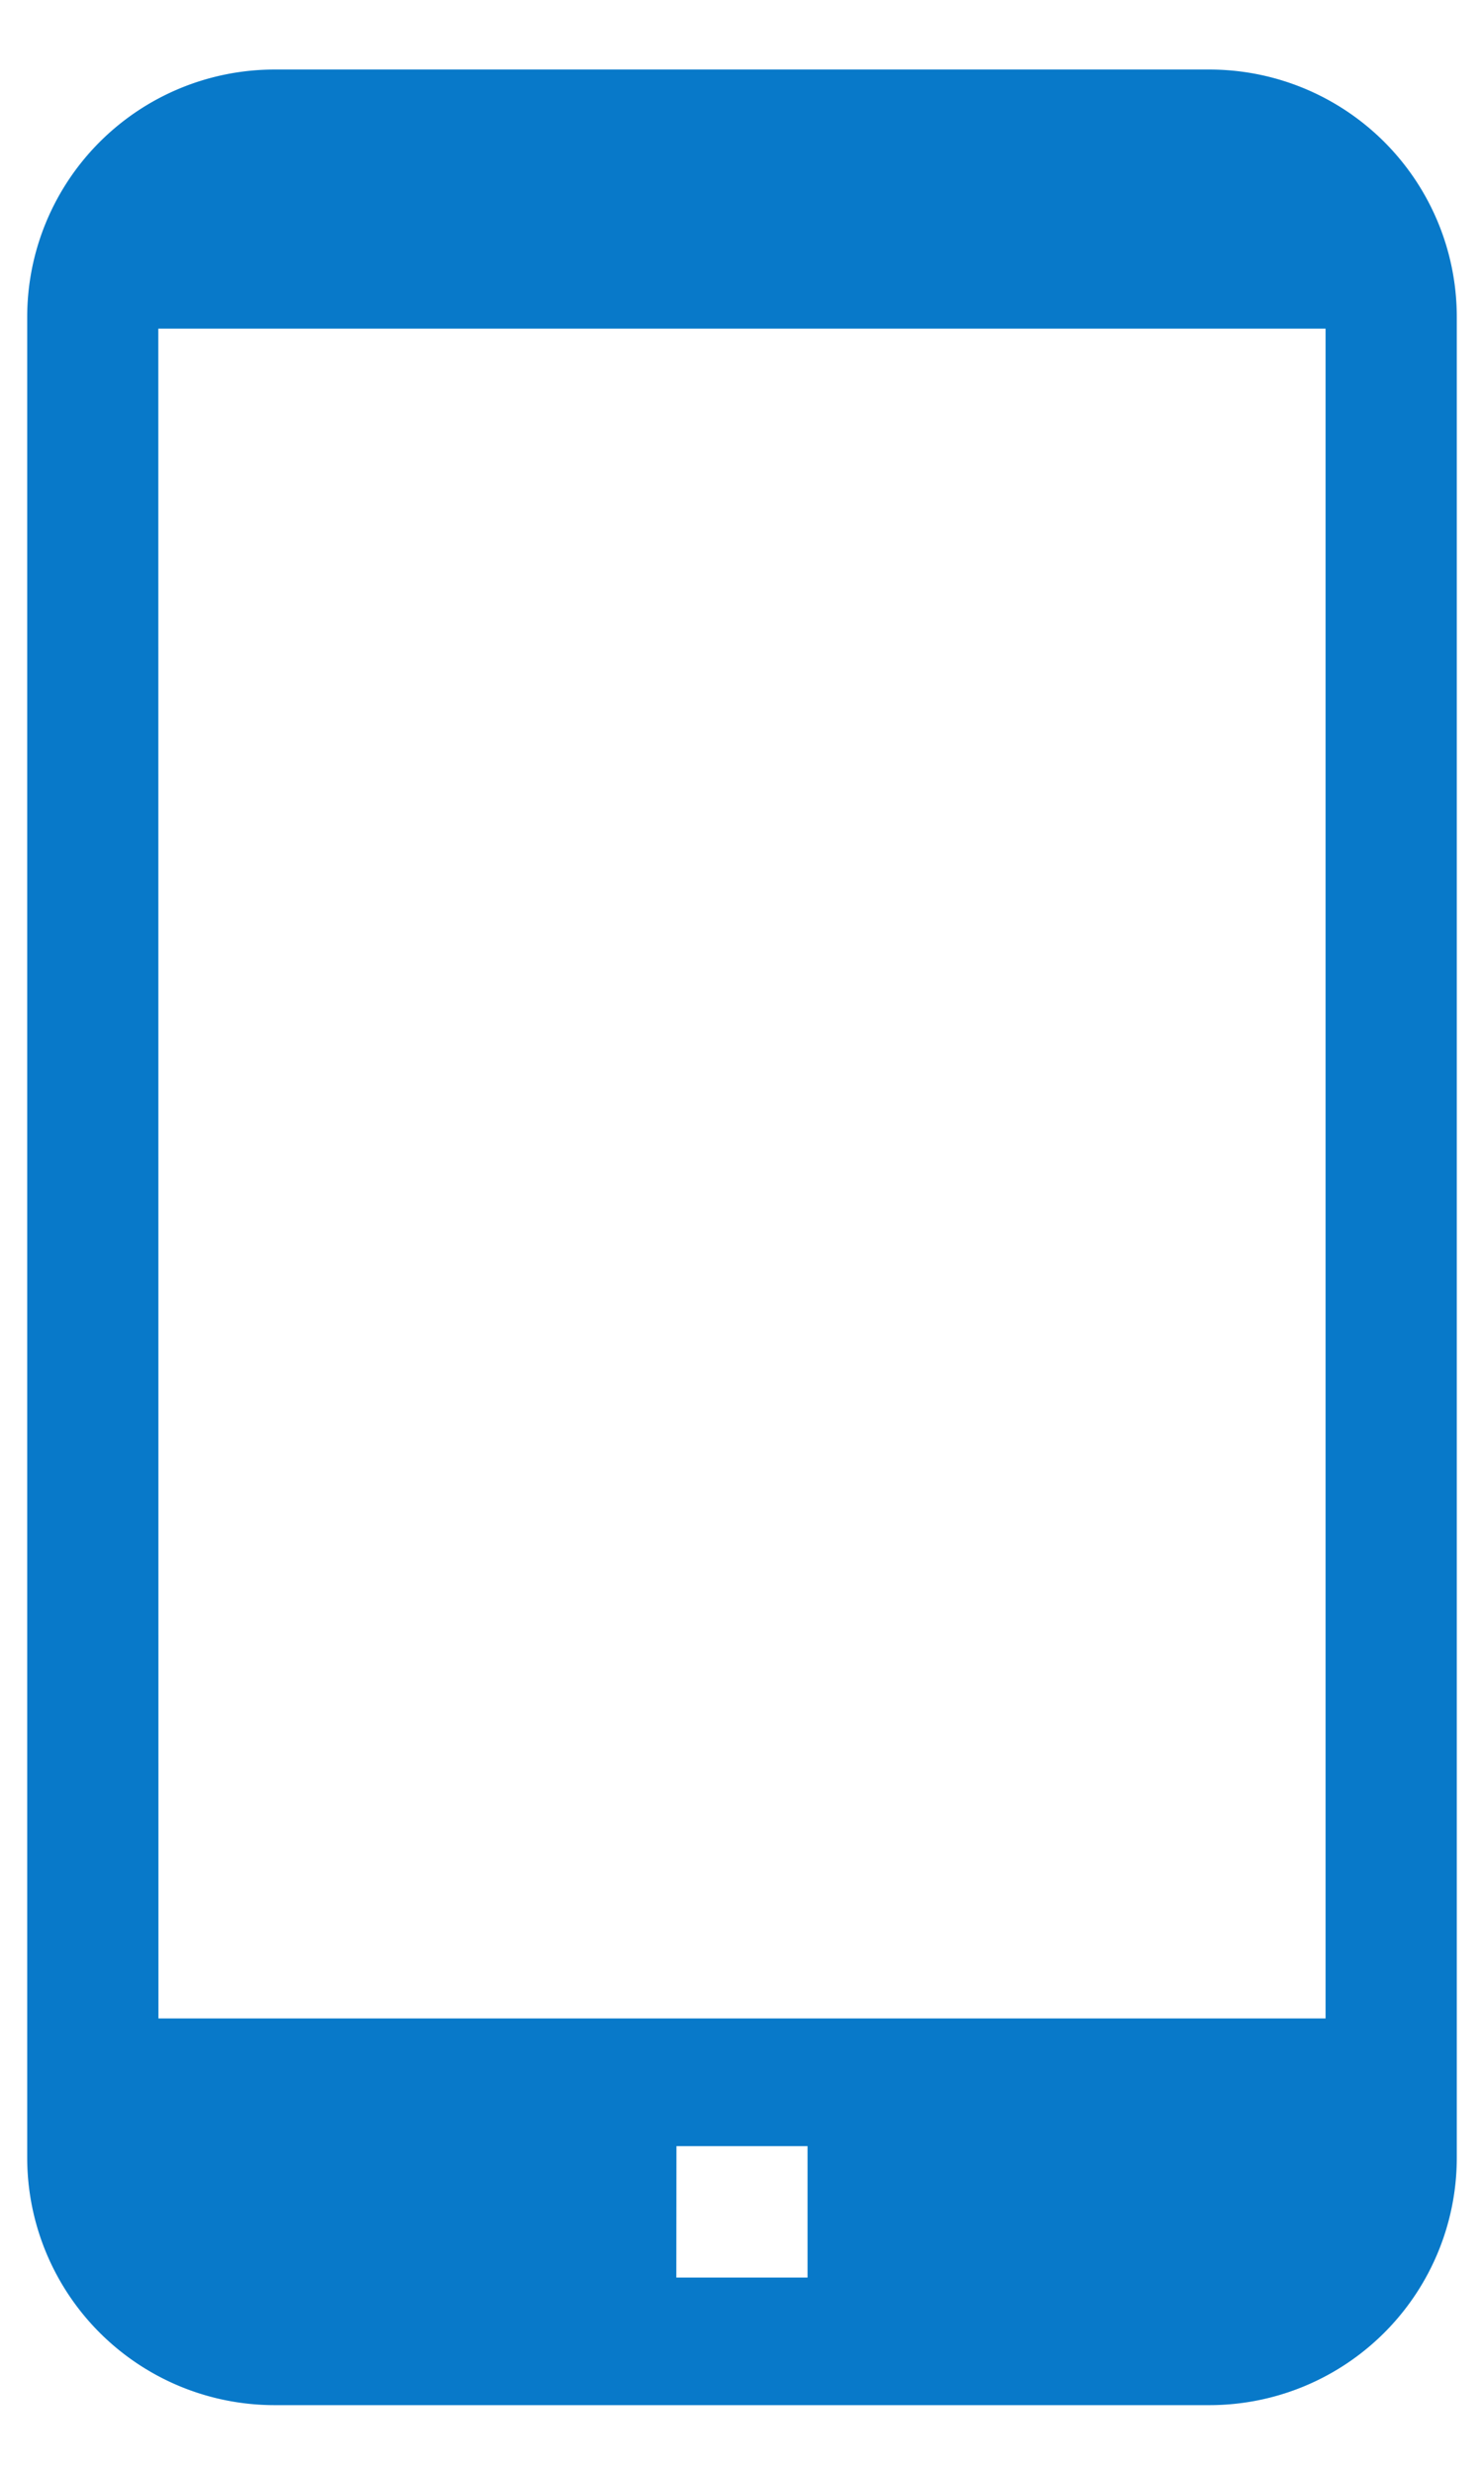 <svg xmlns="http://www.w3.org/2000/svg" width="12" height="20" viewBox="0 0 12 20"><g><g><path fill="#0879c9" d="M2.219.562H9.78a2 2 0 0 1 2 2v14.875a2 2 0 0 1-2 2H2.22a2 2 0 0 1-2-2V2.562a2 2 0 0 1 2-2zm-.938 15.75h9.438V2.656H1.28zm4.188 2.094H6.53v-1.062H5.47z"/></g></g></svg>